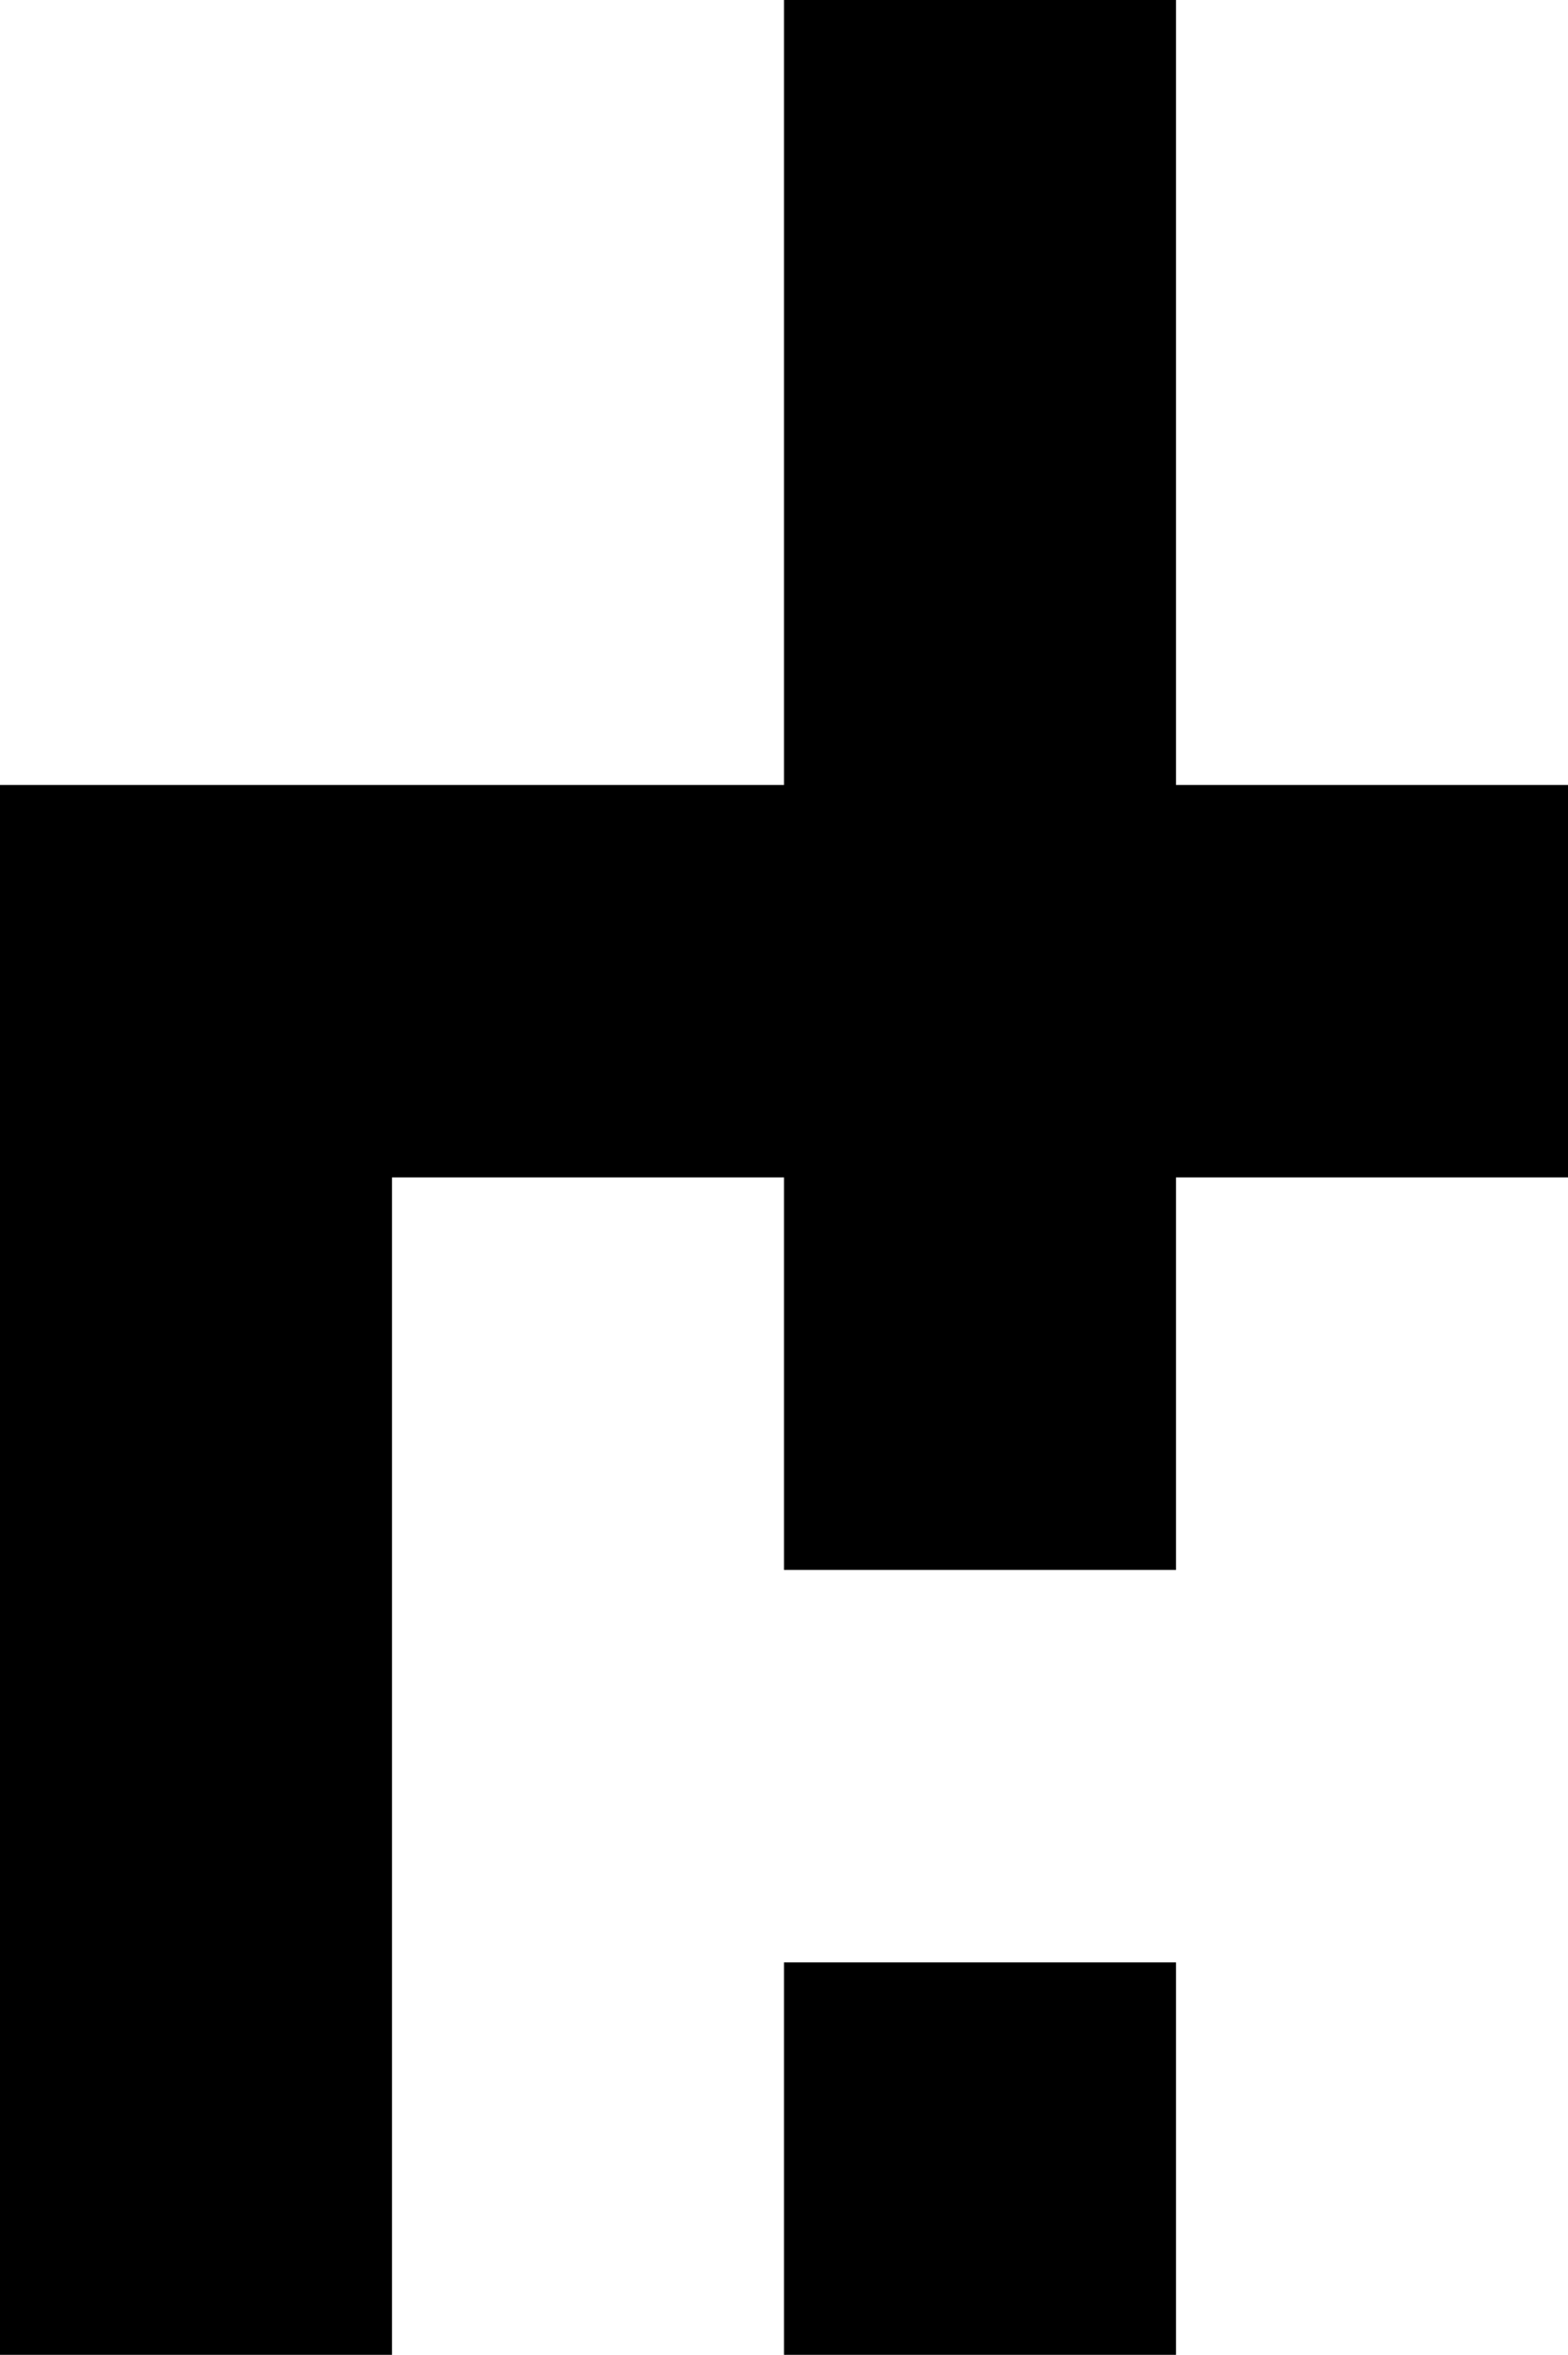 <svg width="453" height="680" viewBox="0 0 453 680" fill="none" xmlns="http://www.w3.org/2000/svg">
<g clip-path="url(#clip0_1_3)">
<path d="M453 226.667H339.75V0H226.5V226.667H113.25H0V340V680H113.25V340H226.5V453.333H339.75V340H453V226.667Z" fill="black"/>
<path d="M339.75 566.667H226.5V680H339.75V566.667Z" fill="black"/>
</g>
<defs>
<clipPath id="clip0_1_3">
<rect width="453" height="680" fill="white"/>
</clipPath>
</defs>
</svg>
